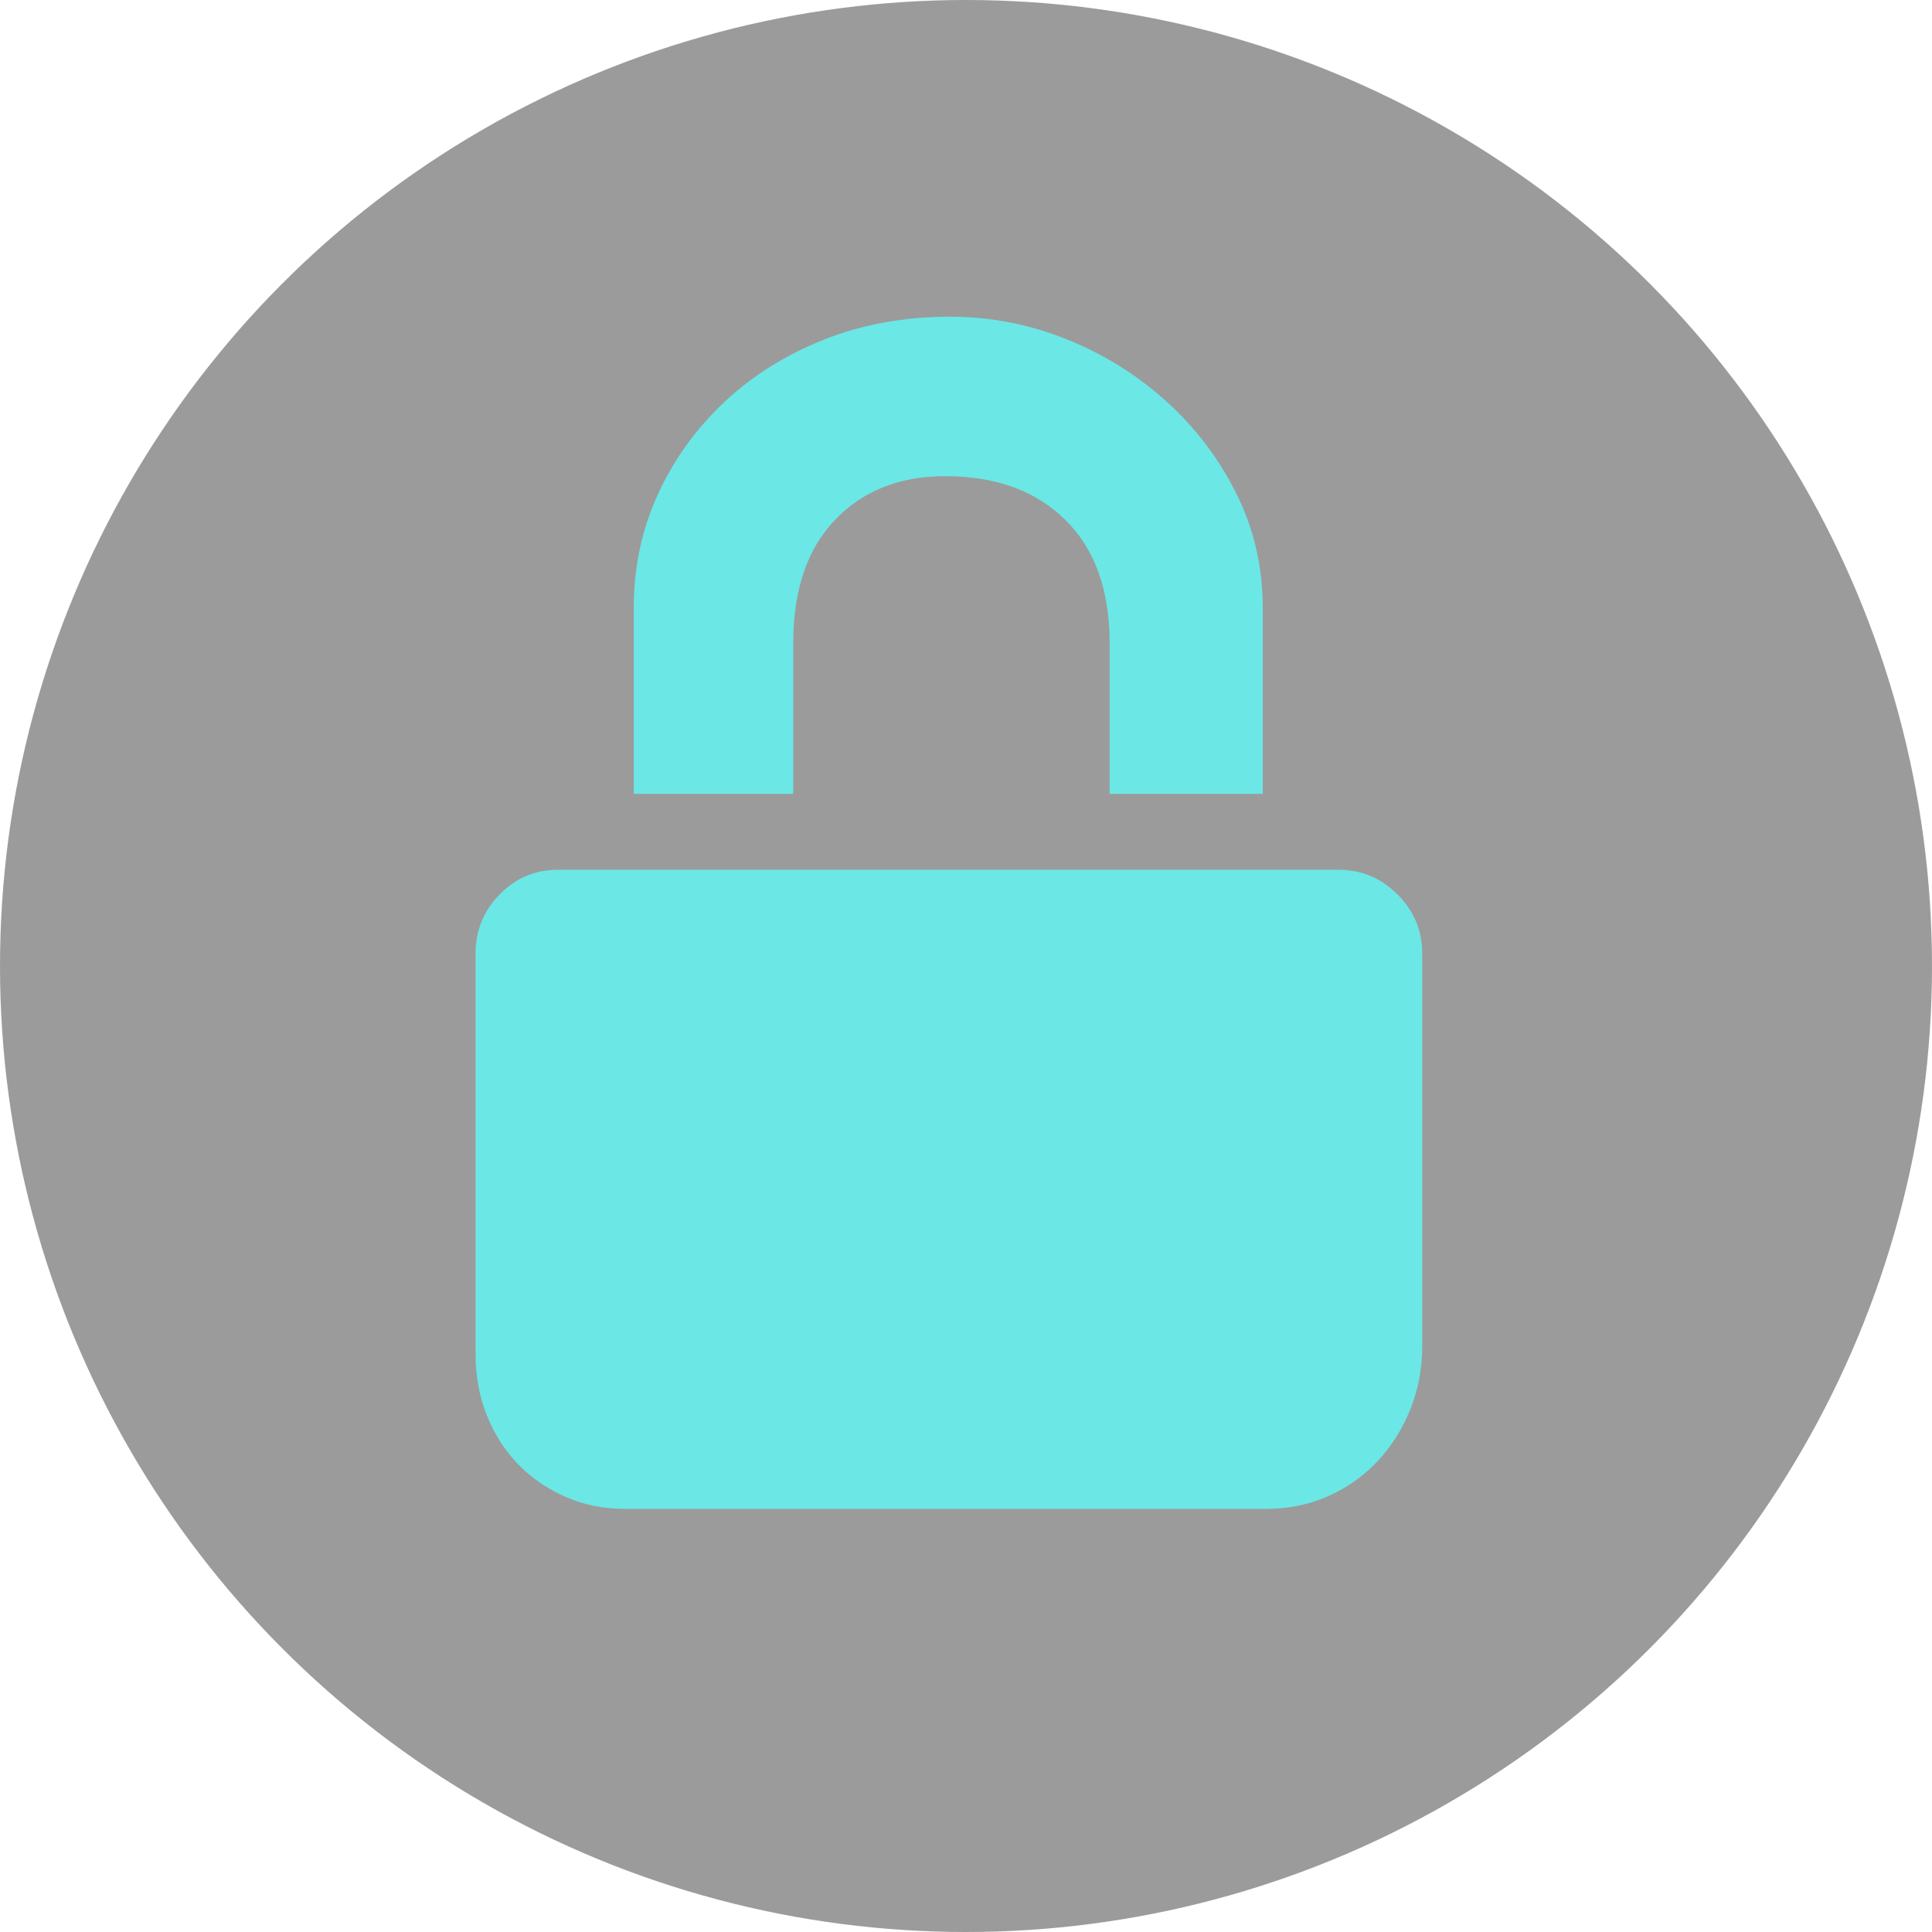<svg width="61" height="61" viewBox="0 0 61 61" fill="none" xmlns="http://www.w3.org/2000/svg">
<circle cx="30.5" cy="30.5" r="30.5" fill="#383838" fill-opacity="0.5"/>
<g clip-path="url(#clip0_159_302)">
<path d="M25.045 25.065H20.01V19.191C20.01 17.912 20.263 16.72 20.769 15.614C21.275 14.509 21.975 13.537 22.867 12.697C23.76 11.858 24.812 11.199 26.024 10.719C27.236 10.24 28.561 10 30 10C31.279 10 32.511 10.24 33.696 10.719C34.882 11.199 35.934 11.858 36.853 12.697C37.772 13.537 38.505 14.509 39.051 15.614C39.597 16.72 39.87 17.912 39.87 19.191V25.065H35.035V20.31C35.035 18.631 34.569 17.333 33.636 16.414C32.704 15.495 31.439 15.035 29.84 15.035C28.402 15.035 27.243 15.495 26.364 16.414C25.485 17.333 25.045 18.631 25.045 20.31V25.065ZM42.268 27.462C42.987 27.462 43.606 27.722 44.126 28.242C44.645 28.761 44.905 29.381 44.905 30.1V42.487C44.905 43.207 44.779 43.88 44.526 44.505C44.272 45.132 43.926 45.678 43.486 46.144C43.047 46.61 42.528 46.976 41.928 47.243C41.329 47.509 40.669 47.642 39.95 47.642H19.77C19.051 47.642 18.398 47.509 17.812 47.243C17.226 46.976 16.727 46.623 16.314 46.184C15.901 45.744 15.581 45.231 15.355 44.645C15.128 44.059 15.015 43.433 15.015 42.767V30.1C15.015 29.381 15.268 28.761 15.774 28.242C16.28 27.722 16.893 27.462 17.612 27.462H20.01H25.045H35.035H39.87H42.268V27.462Z" fill="#6BE7E6"/>
</g>
<defs>
<clipPath id="clip0_159_302">
<rect width="40" height="40" fill="white" transform="translate(10 10)"/>
</clipPath>
</defs>
</svg>
